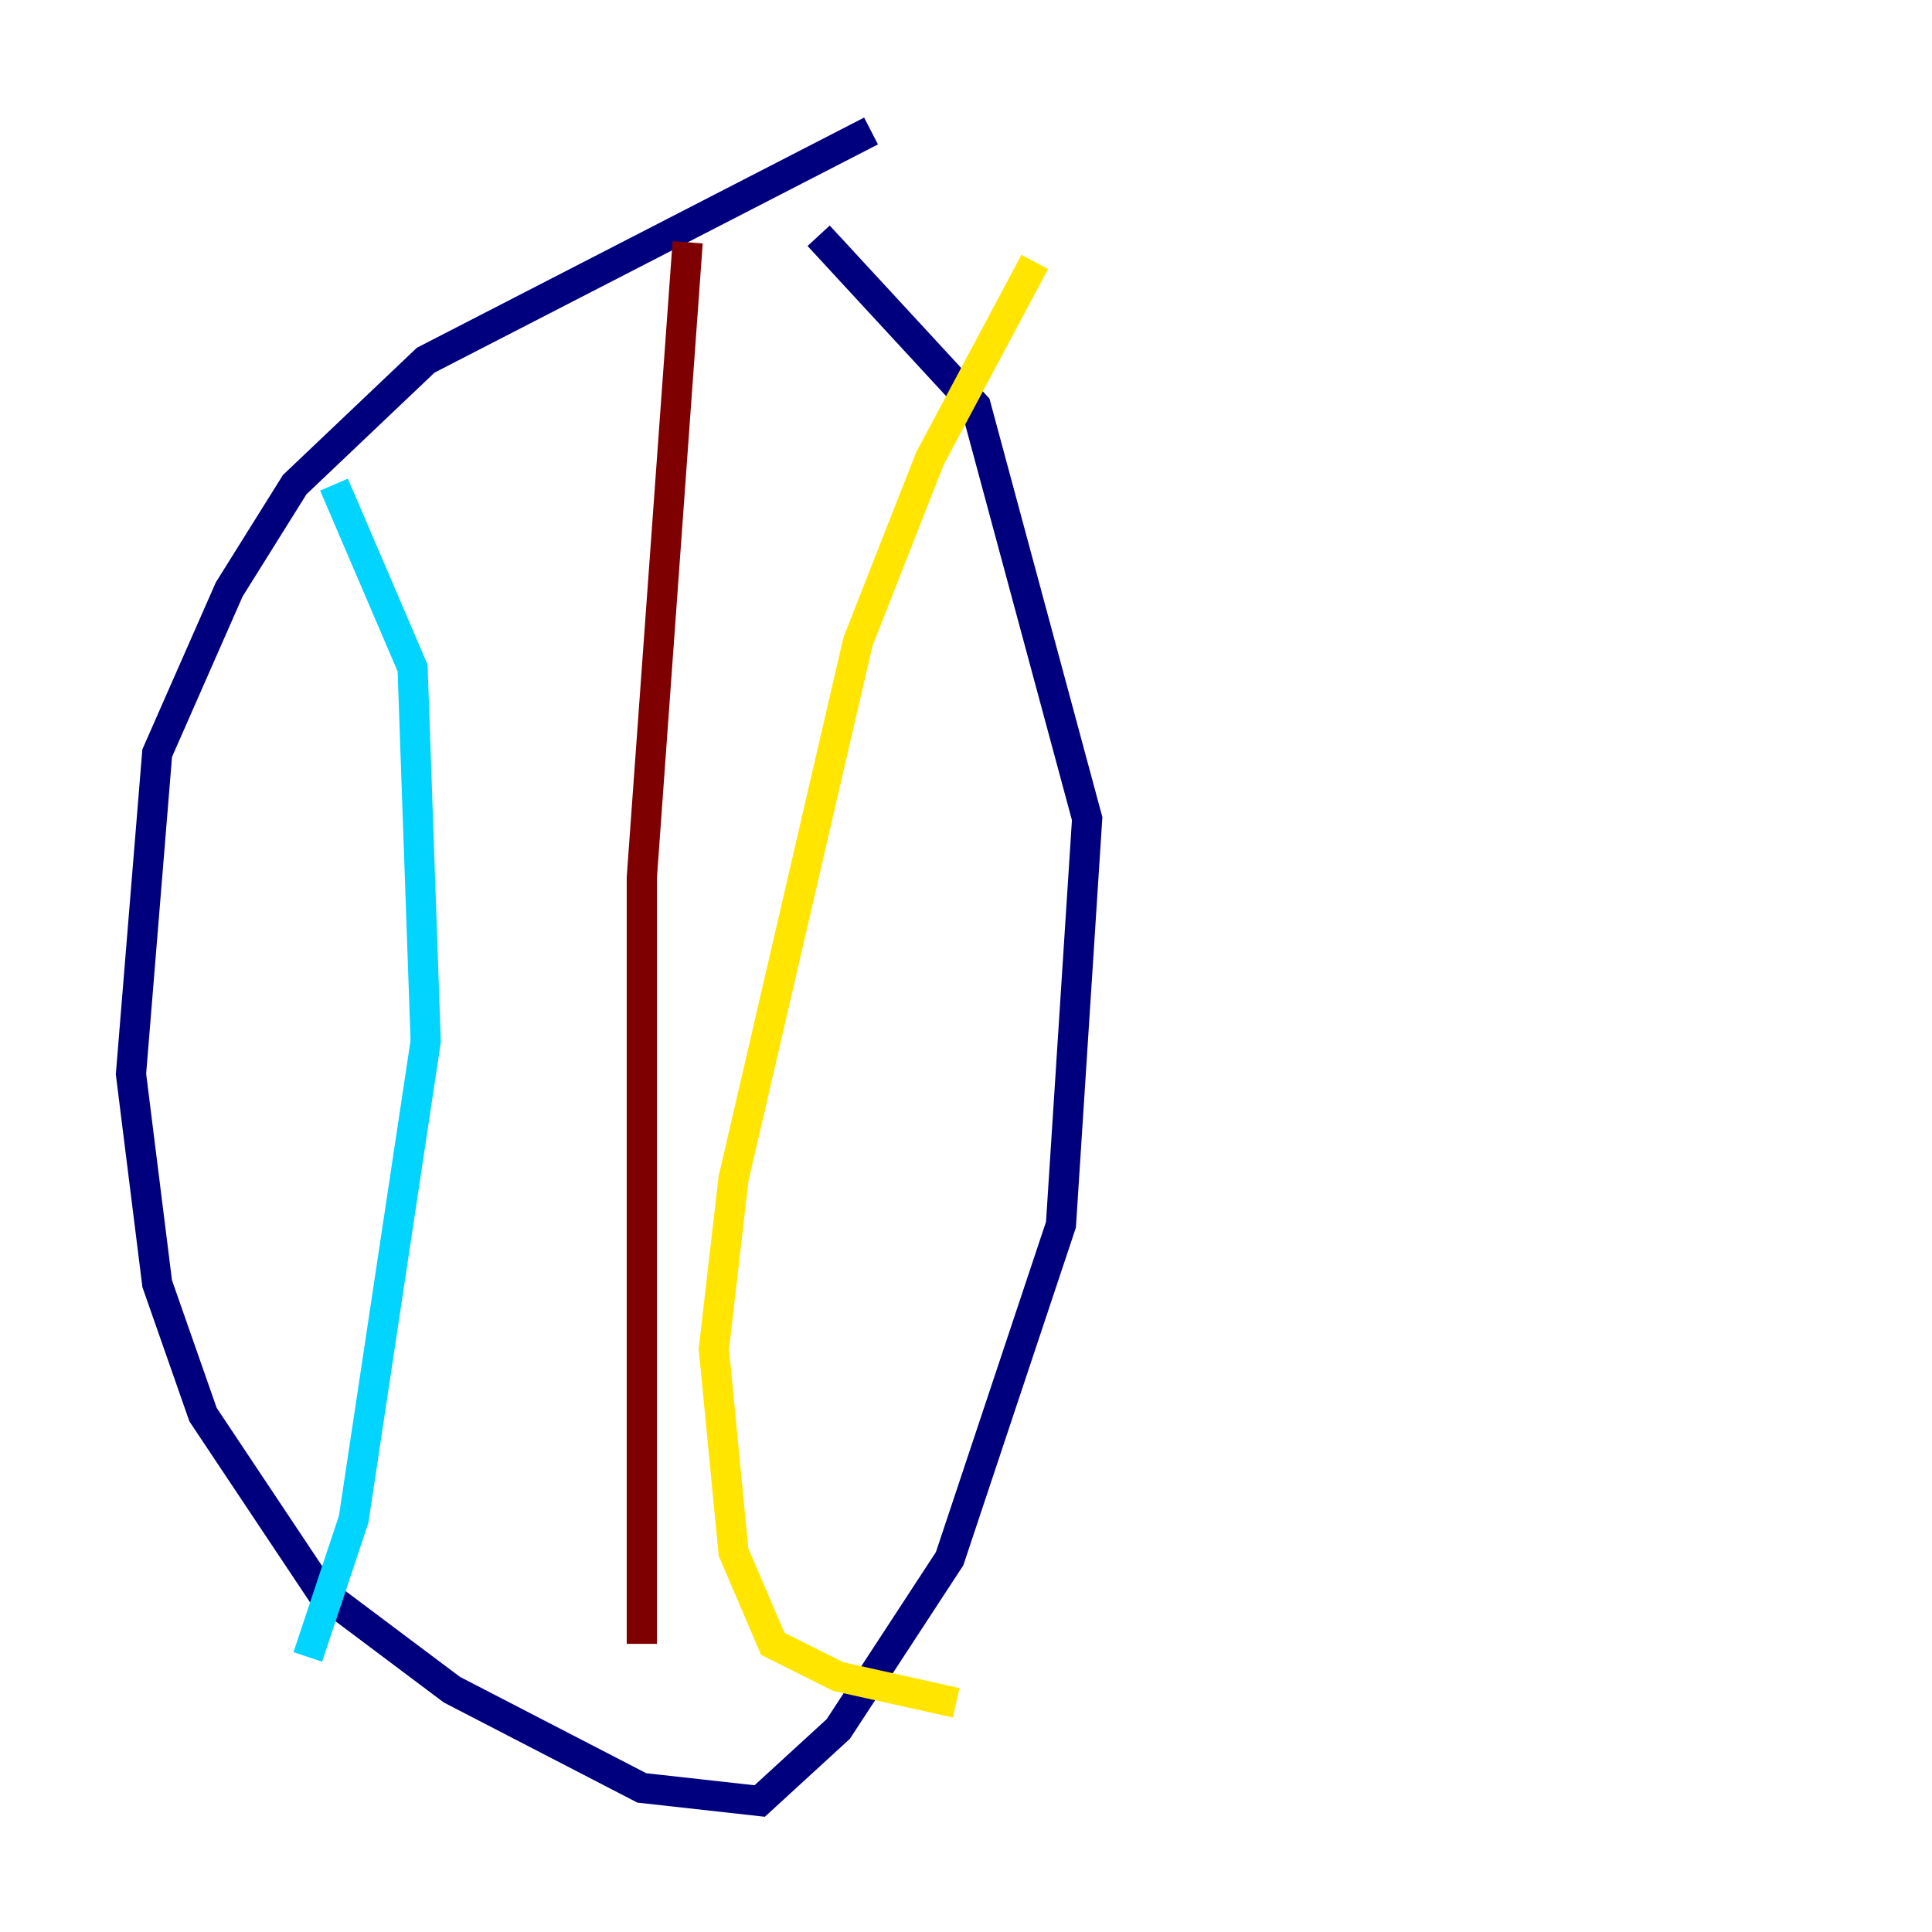 <?xml version="1.0" encoding="utf-8" ?>
<svg baseProfile="tiny" height="128" version="1.2" viewBox="0,0,128,128" width="128" xmlns="http://www.w3.org/2000/svg" xmlns:ev="http://www.w3.org/2001/xml-events" xmlns:xlink="http://www.w3.org/1999/xlink"><defs /><polyline fill="none" points="57.709,8.678 28.203,23.864 19.525,32.108 15.186,39.051 10.414,49.898 8.678,71.159 10.414,85.044 13.451,93.722 21.261,105.437 29.939,111.946 42.522,118.454 50.332,119.322 55.539,114.549 62.915,103.268 70.291,81.139 72.027,54.237 64.651,26.902 54.237,15.62" stroke="#00007f" stroke-width="2" /><polyline fill="none" points="22.129,32.108 27.336,44.258 28.203,68.99 23.43,100.664 20.393,109.776" stroke="#00d4ff" stroke-width="2" /><polyline fill="none" points="68.556,17.356 61.614,30.373 56.841,42.522 48.597,78.102 47.295,89.383 48.597,102.834 51.2,108.909 55.539,111.078 63.349,112.814" stroke="#ffe500" stroke-width="2" /><polyline fill="none" points="45.559,16.054 42.522,58.142 42.522,108.909" stroke="#7f0000" stroke-width="2" /></svg>